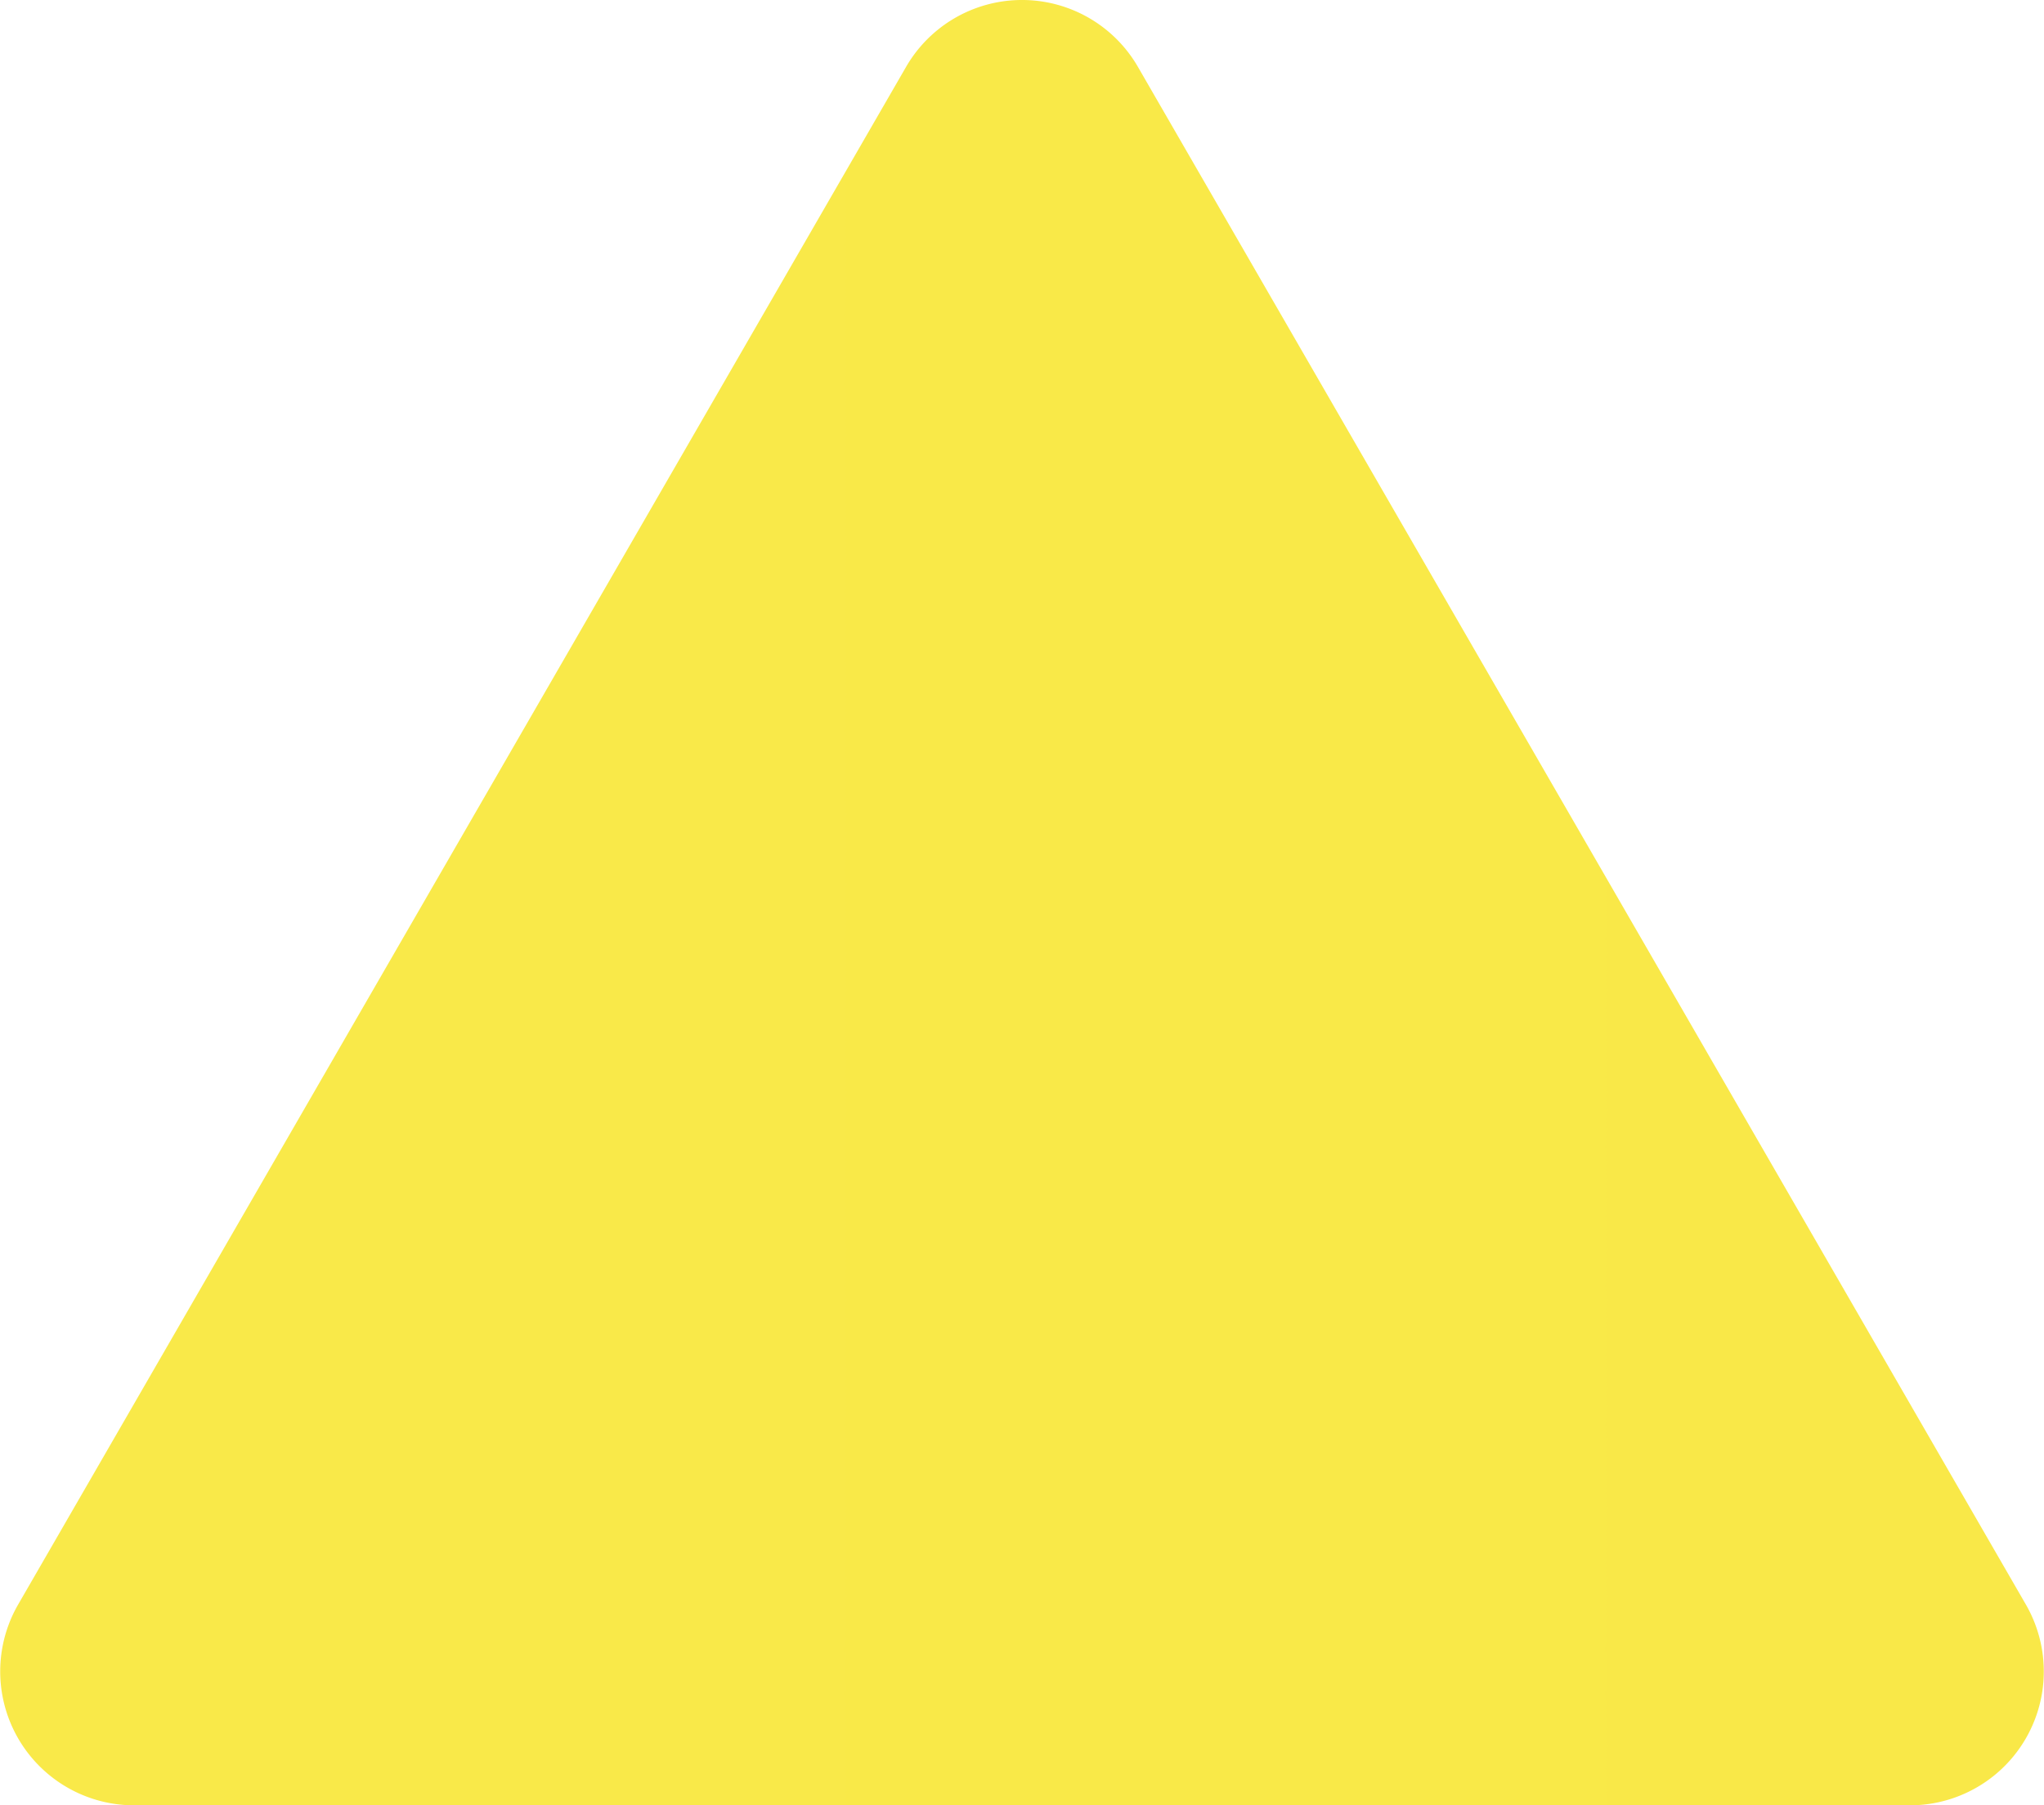 <svg xmlns="http://www.w3.org/2000/svg" xmlns:xlink="http://www.w3.org/1999/xlink" width="33.478" height="29.573" viewBox="0 0 33.478 29.573">
  <defs>
    <linearGradient id="linear-gradient" x1="-0.649" y1="0.5" x2="84.283" y2="0.5" gradientUnits="objectBoundingBox">
      <stop offset="0" stop-color="#f9ea49"/>
      <stop offset="1" stop-color="#e79121"/>
    </linearGradient>
  </defs>
  <path id="Path_1128" data-name="Path 1128" d="M7481.442-1550.259l-14.543,25.188a2.193,2.193,0,0,0,1.9,3.289h29.084a2.193,2.193,0,0,0,1.9-3.289l-14.543-25.188A2.193,2.193,0,0,0,7481.442-1550.259Z" transform="translate(-7466.602 1551.355)" fill="url(#linear-gradient)"/>
</svg>
